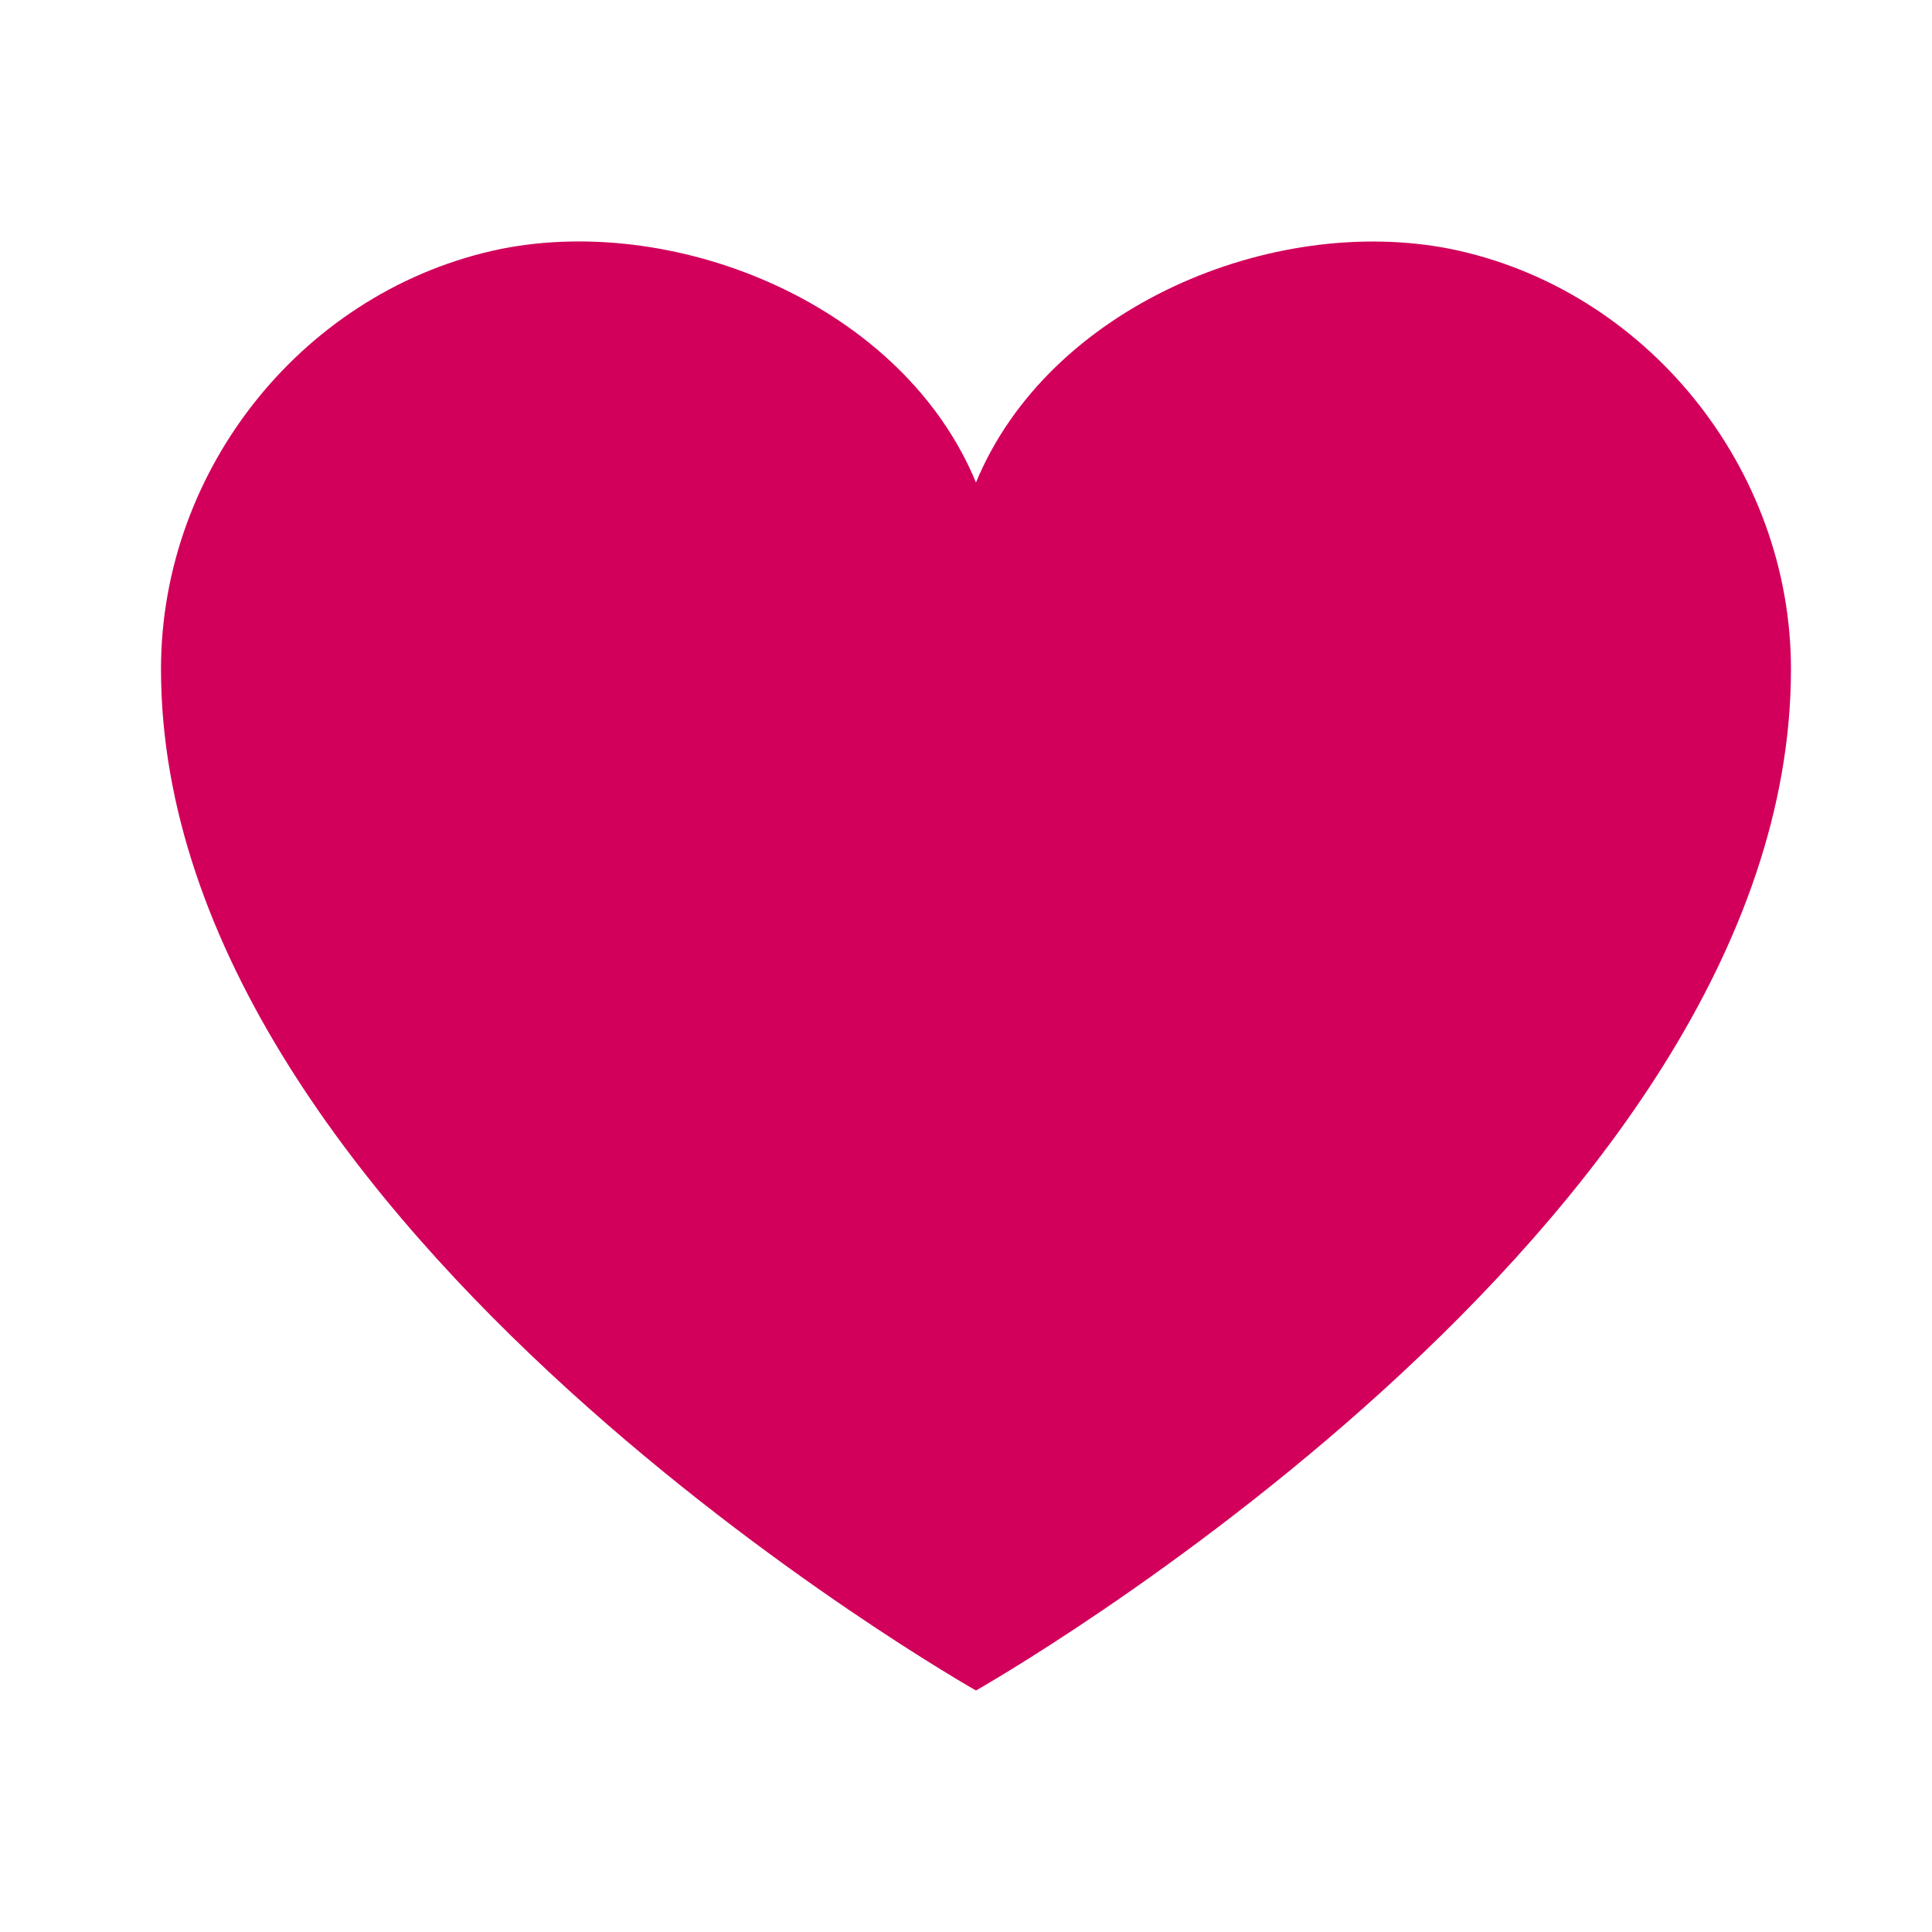 <svg width="24" height="24" fill="none" xmlns="http://www.w3.org/2000/svg"><path d="M12.124 21S2 15.274 2 8.311c0-2.508 1.8-4.724 4.23-5.22 2.216-.438 4.994.72 5.894 2.903.9-2.182 3.678-3.34 5.894-2.902 2.43.495 4.23 2.722 4.23 5.22C22.248 15.273 12.124 21 12.124 21Z" fill="#D2005B"/></svg>